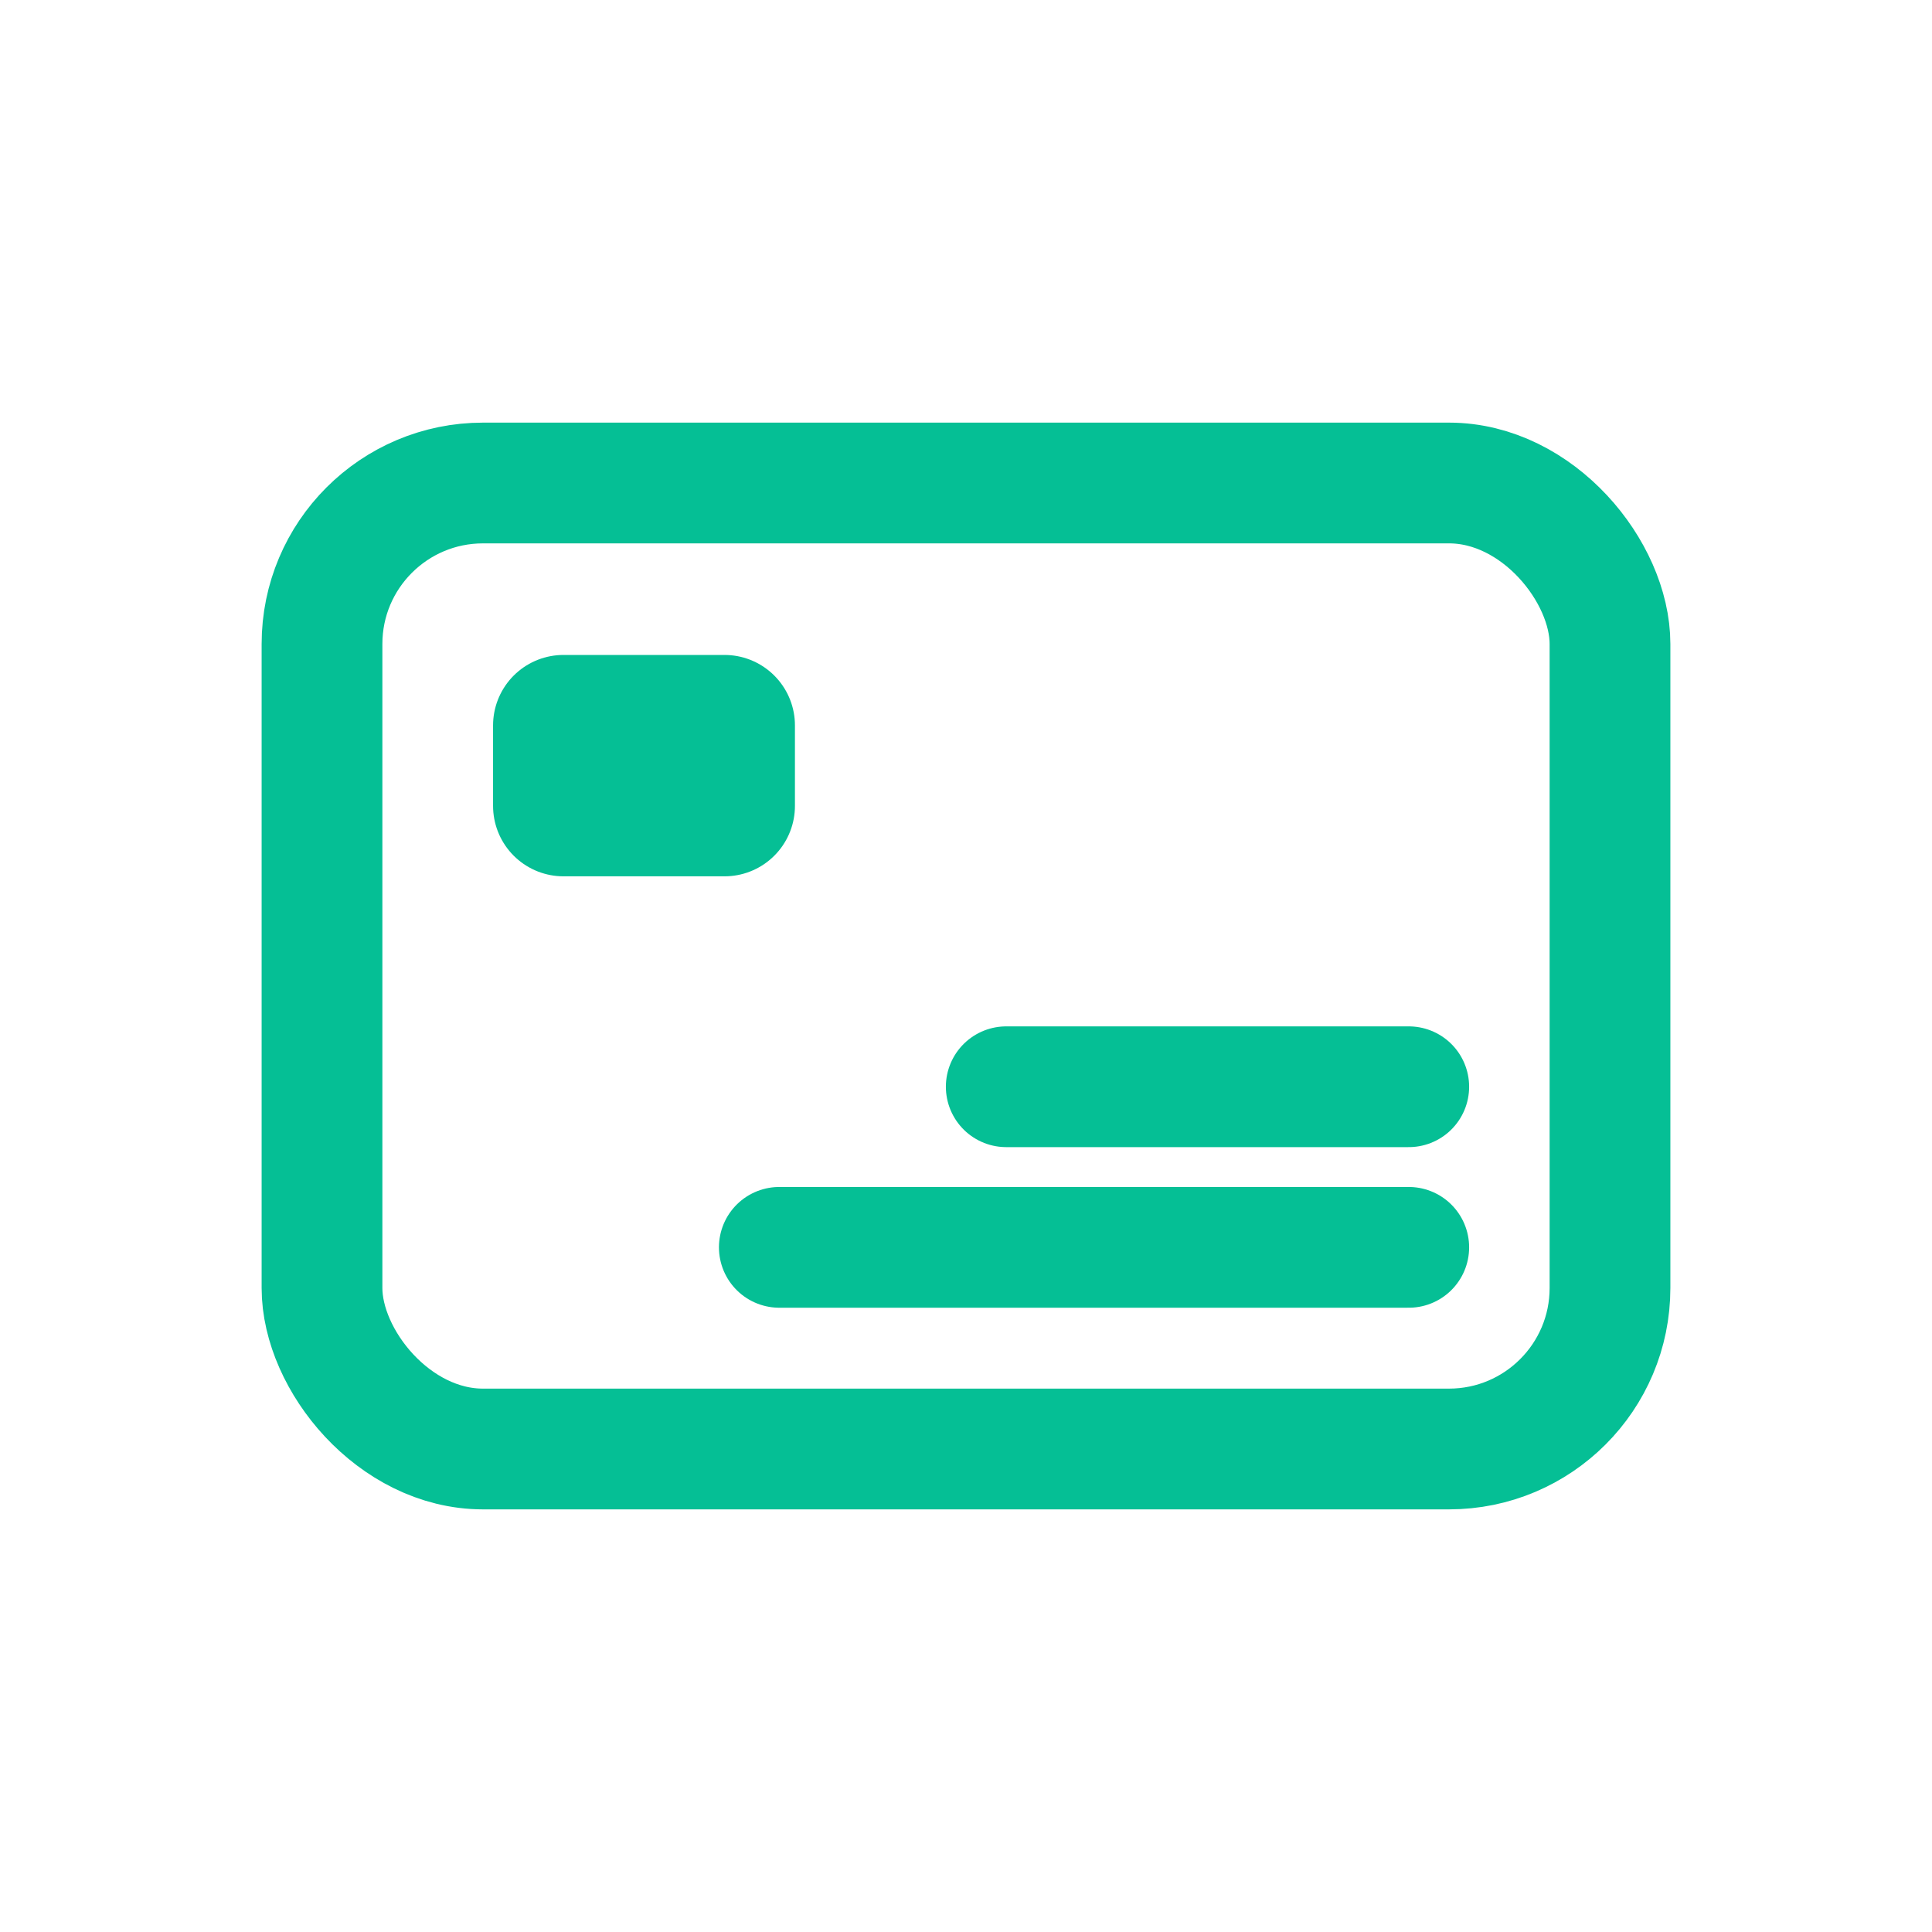 <?xml version="1.0" encoding="UTF-8"?>
<svg width="24px" height="24px" viewBox="0 0 24 24" version="1.1" xmlns="http://www.w3.org/2000/svg" xmlns:xlink="http://www.w3.org/1999/xlink">
    <title>icon/icon-menu-list-abonnement</title>
    <g id="icon/icon-menu-list-abonnement" stroke="none" stroke-width="1" fill="none" fill-rule="evenodd" stroke-linejoin="round">
        <line x1="17.5" y1="13.5" x2="12.5" y2="13.5" id="Line-2" stroke="#05BF95" stroke-width="1.5" stroke-linecap="round"></line>
        <line x1="17.5" y1="15.495" x2="9.681" y2="15.495" id="Line-2" stroke="#05BF95" stroke-width="1.5" stroke-linecap="round"></line>
        <rect id="Rectangle" stroke="#05BF95" stroke-width="1.5" x="4" y="6" width="16" height="12" rx="2"></rect>
        <rect id="Rectangle" stroke="#05BF95" stroke-width="1.75" x="7" y="9.011" width="2" height="1"></rect>
    </g>
</svg>
